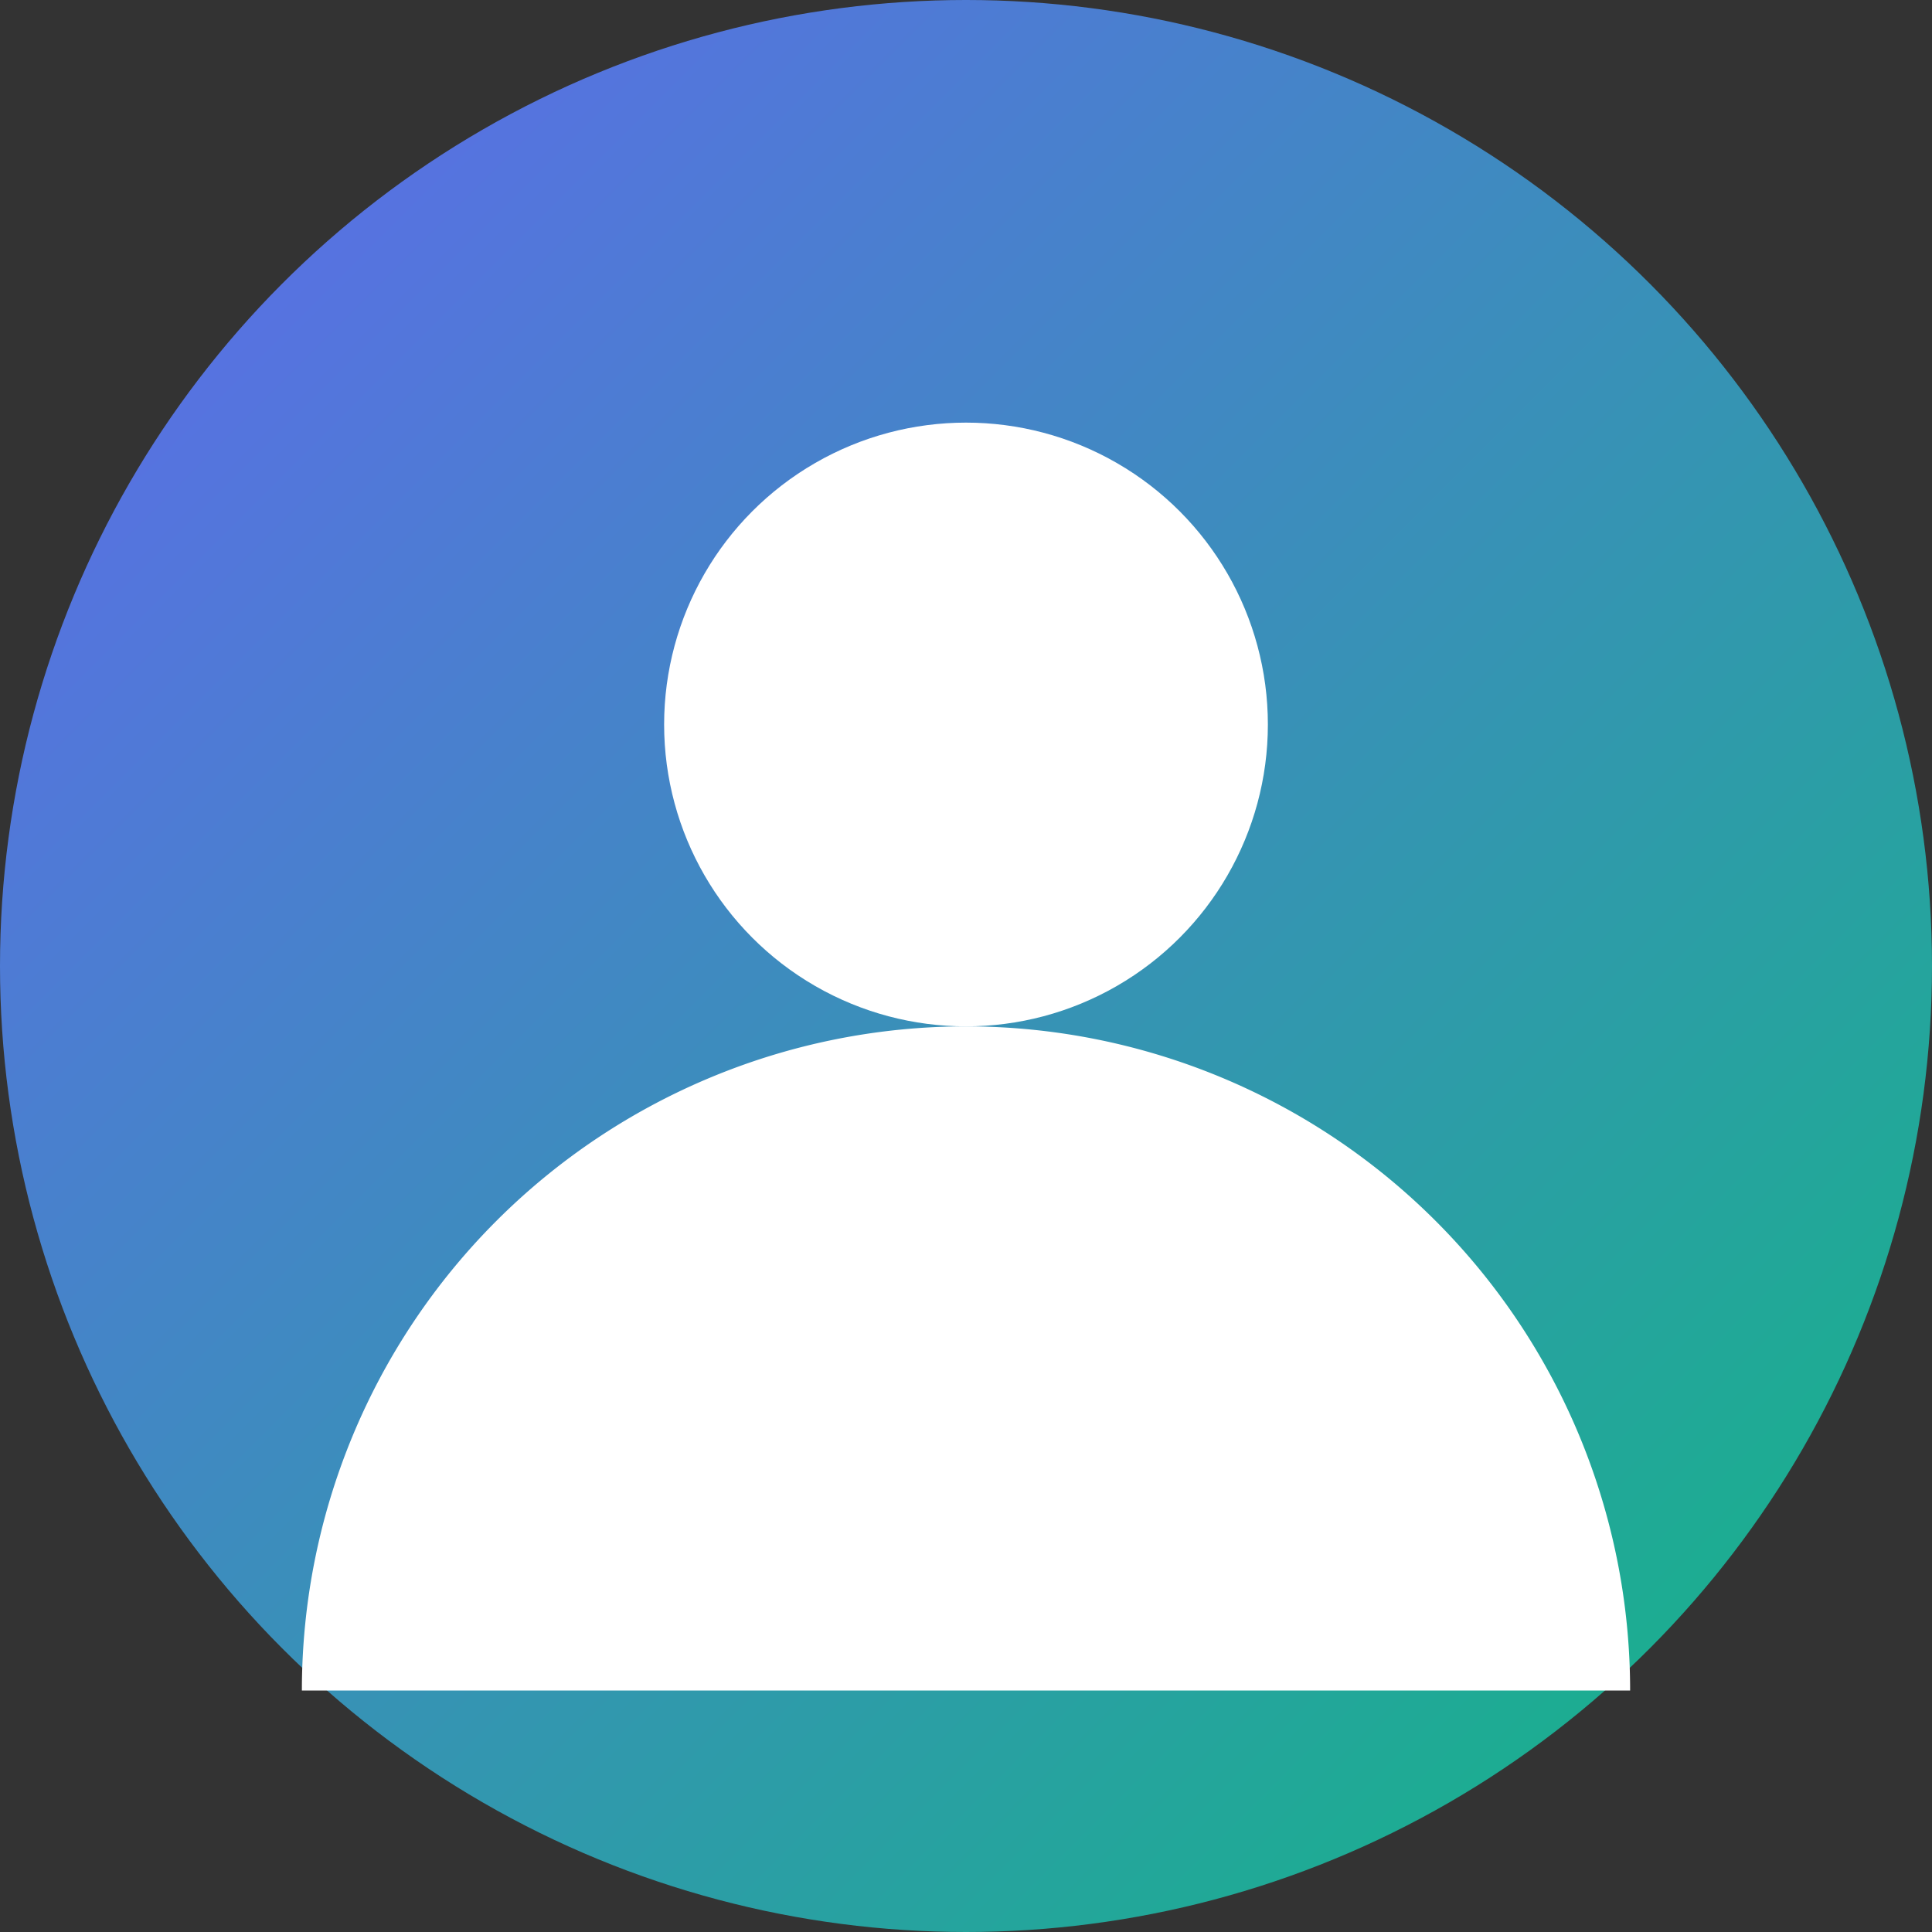 <svg xmlns="http://www.w3.org/2000/svg" viewBox="0 0 64 64">
  <rect x="0" y="0" width="64" height="64" fill="#333333" stroke="none"/>
  <defs><linearGradient id="g" x1="0" y1="0" x2="1" y2="1"><stop offset="0" stop-color="#6366f1"/><stop offset="1" stop-color="#10b981"/></linearGradient></defs>
  <circle cx="32" cy="32" r="32" fill="url(#g)"/><circle cx="32" cy="24" r="10" fill="#fff"/><path d="M10 56a22 22 0 0 1 44 0" fill="#fff"/></svg>